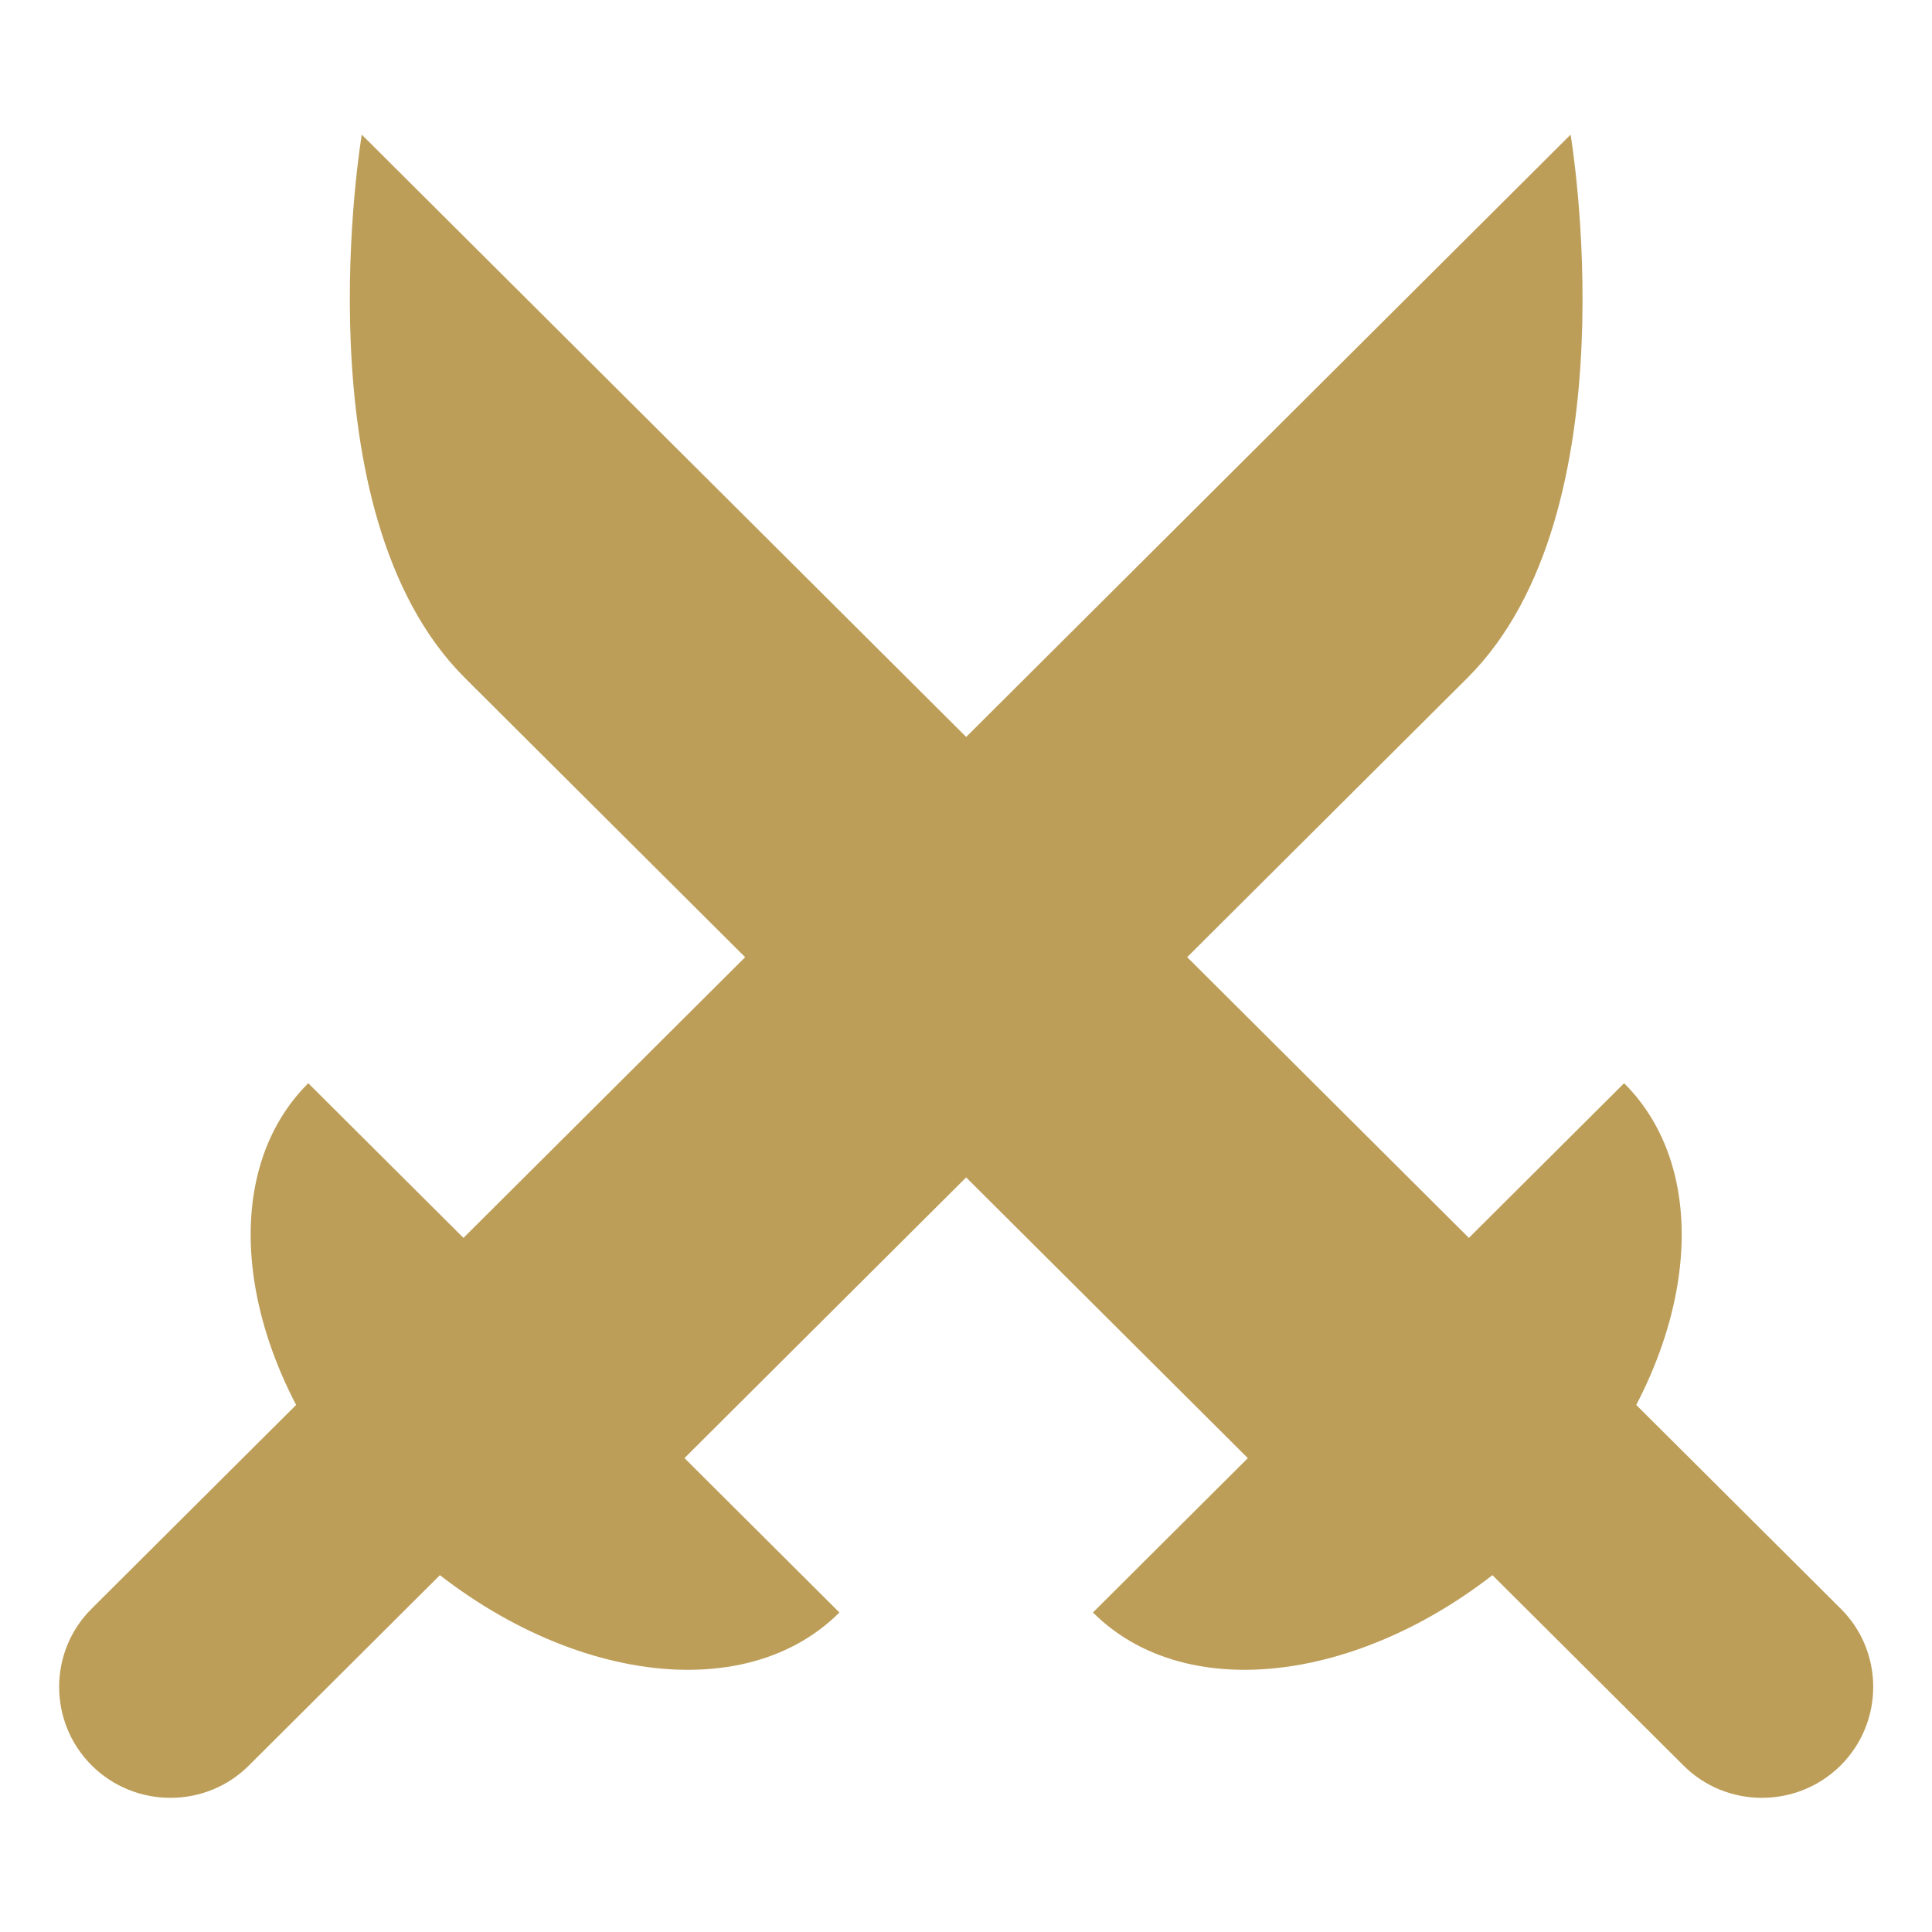 <?xml version="1.0" encoding="UTF-8" standalone="no"?>
<svg
   viewBox="0 0 32 32"
   class="trait_icon createSvgIcon__Svg-sc-1l8xi8d-0 ldKivg"
   width="32"
   height="32"
   version="1.1"
   id="svg16"
   xmlns="http://www.w3.org/2000/svg"
   xmlns:svg="http://www.w3.org/2000/svg">
  <defs
     id="defs20" />
  <title
     id="title2">Duelist</title>
  <g
     id="g28"
     transform="matrix(1.252,0,0,1.252,-4.029,-4.03)">
    <path
       d="m 8.004,5 16.289,16.232 -2.924,2.914 c 0,0 -9.792,-9.758 -12,-11.958 C 7.161,9.987 8.004,5 8.004,5 Z"
       stroke="#e5ebef"
       fill="#bd9e59"
       stroke-width="0px"
       id="path4" />
    <path
       d="m 27.569,26.574 c -0.574,0.572 -1.511,0.572 -2.081,0 l -2.726,-2.716 c -0.574,-0.572 -0.574,-1.506 0,-2.074 0.574,-0.572 1.511,-0.572 2.081,0 l 2.726,2.716 c 0.574,0.568 0.574,1.502 0,2.074 z"
       stroke="#e5ebef"
       fill="#bd9e59"
       stroke-width="0px"
       id="path6" />
    <path
       d="m 24.704,17.549 c 1.345,1.341 0.863,3.994 -1.08,5.926 -1.943,1.932 -4.605,2.417 -5.947,1.076 z"
       stroke="#e5ebef"
       fill="#bd9e59"
       stroke-width="0px"
       id="path8" />
    <path
       d="M 23.996,5 7.707,21.232 10.631,24.145 c 0,0 9.792,-9.758 12,-11.958 C 24.839,9.987 23.996,5 23.996,5 Z"
       stroke="#e5ebef"
       fill="#bd9e59"
       stroke-width="0px"
       id="path10" />
    <path
       d="m 4.431,26.574 c 0.574,0.572 1.511,0.572 2.081,0 l 2.726,-2.716 c 0.574,-0.572 0.574,-1.506 0,-2.074 -0.574,-0.572 -1.511,-0.572 -2.081,0 l -2.726,2.716 c -0.574,0.568 -0.574,1.502 0,2.074 z"
       stroke="#e5ebef"
       fill="#bd9e59"
       stroke-width="0px"
       id="path12" />
    <path
       d="m 7.296,17.549 c -1.345,1.341 -0.863,3.994 1.08,5.926 1.943,1.932 4.605,2.417 5.947,1.076 z"
       stroke="#e5ebef"
       fill="#bd9e59"
       stroke-width="0px"
       id="path14" />
  </g>
</svg>
